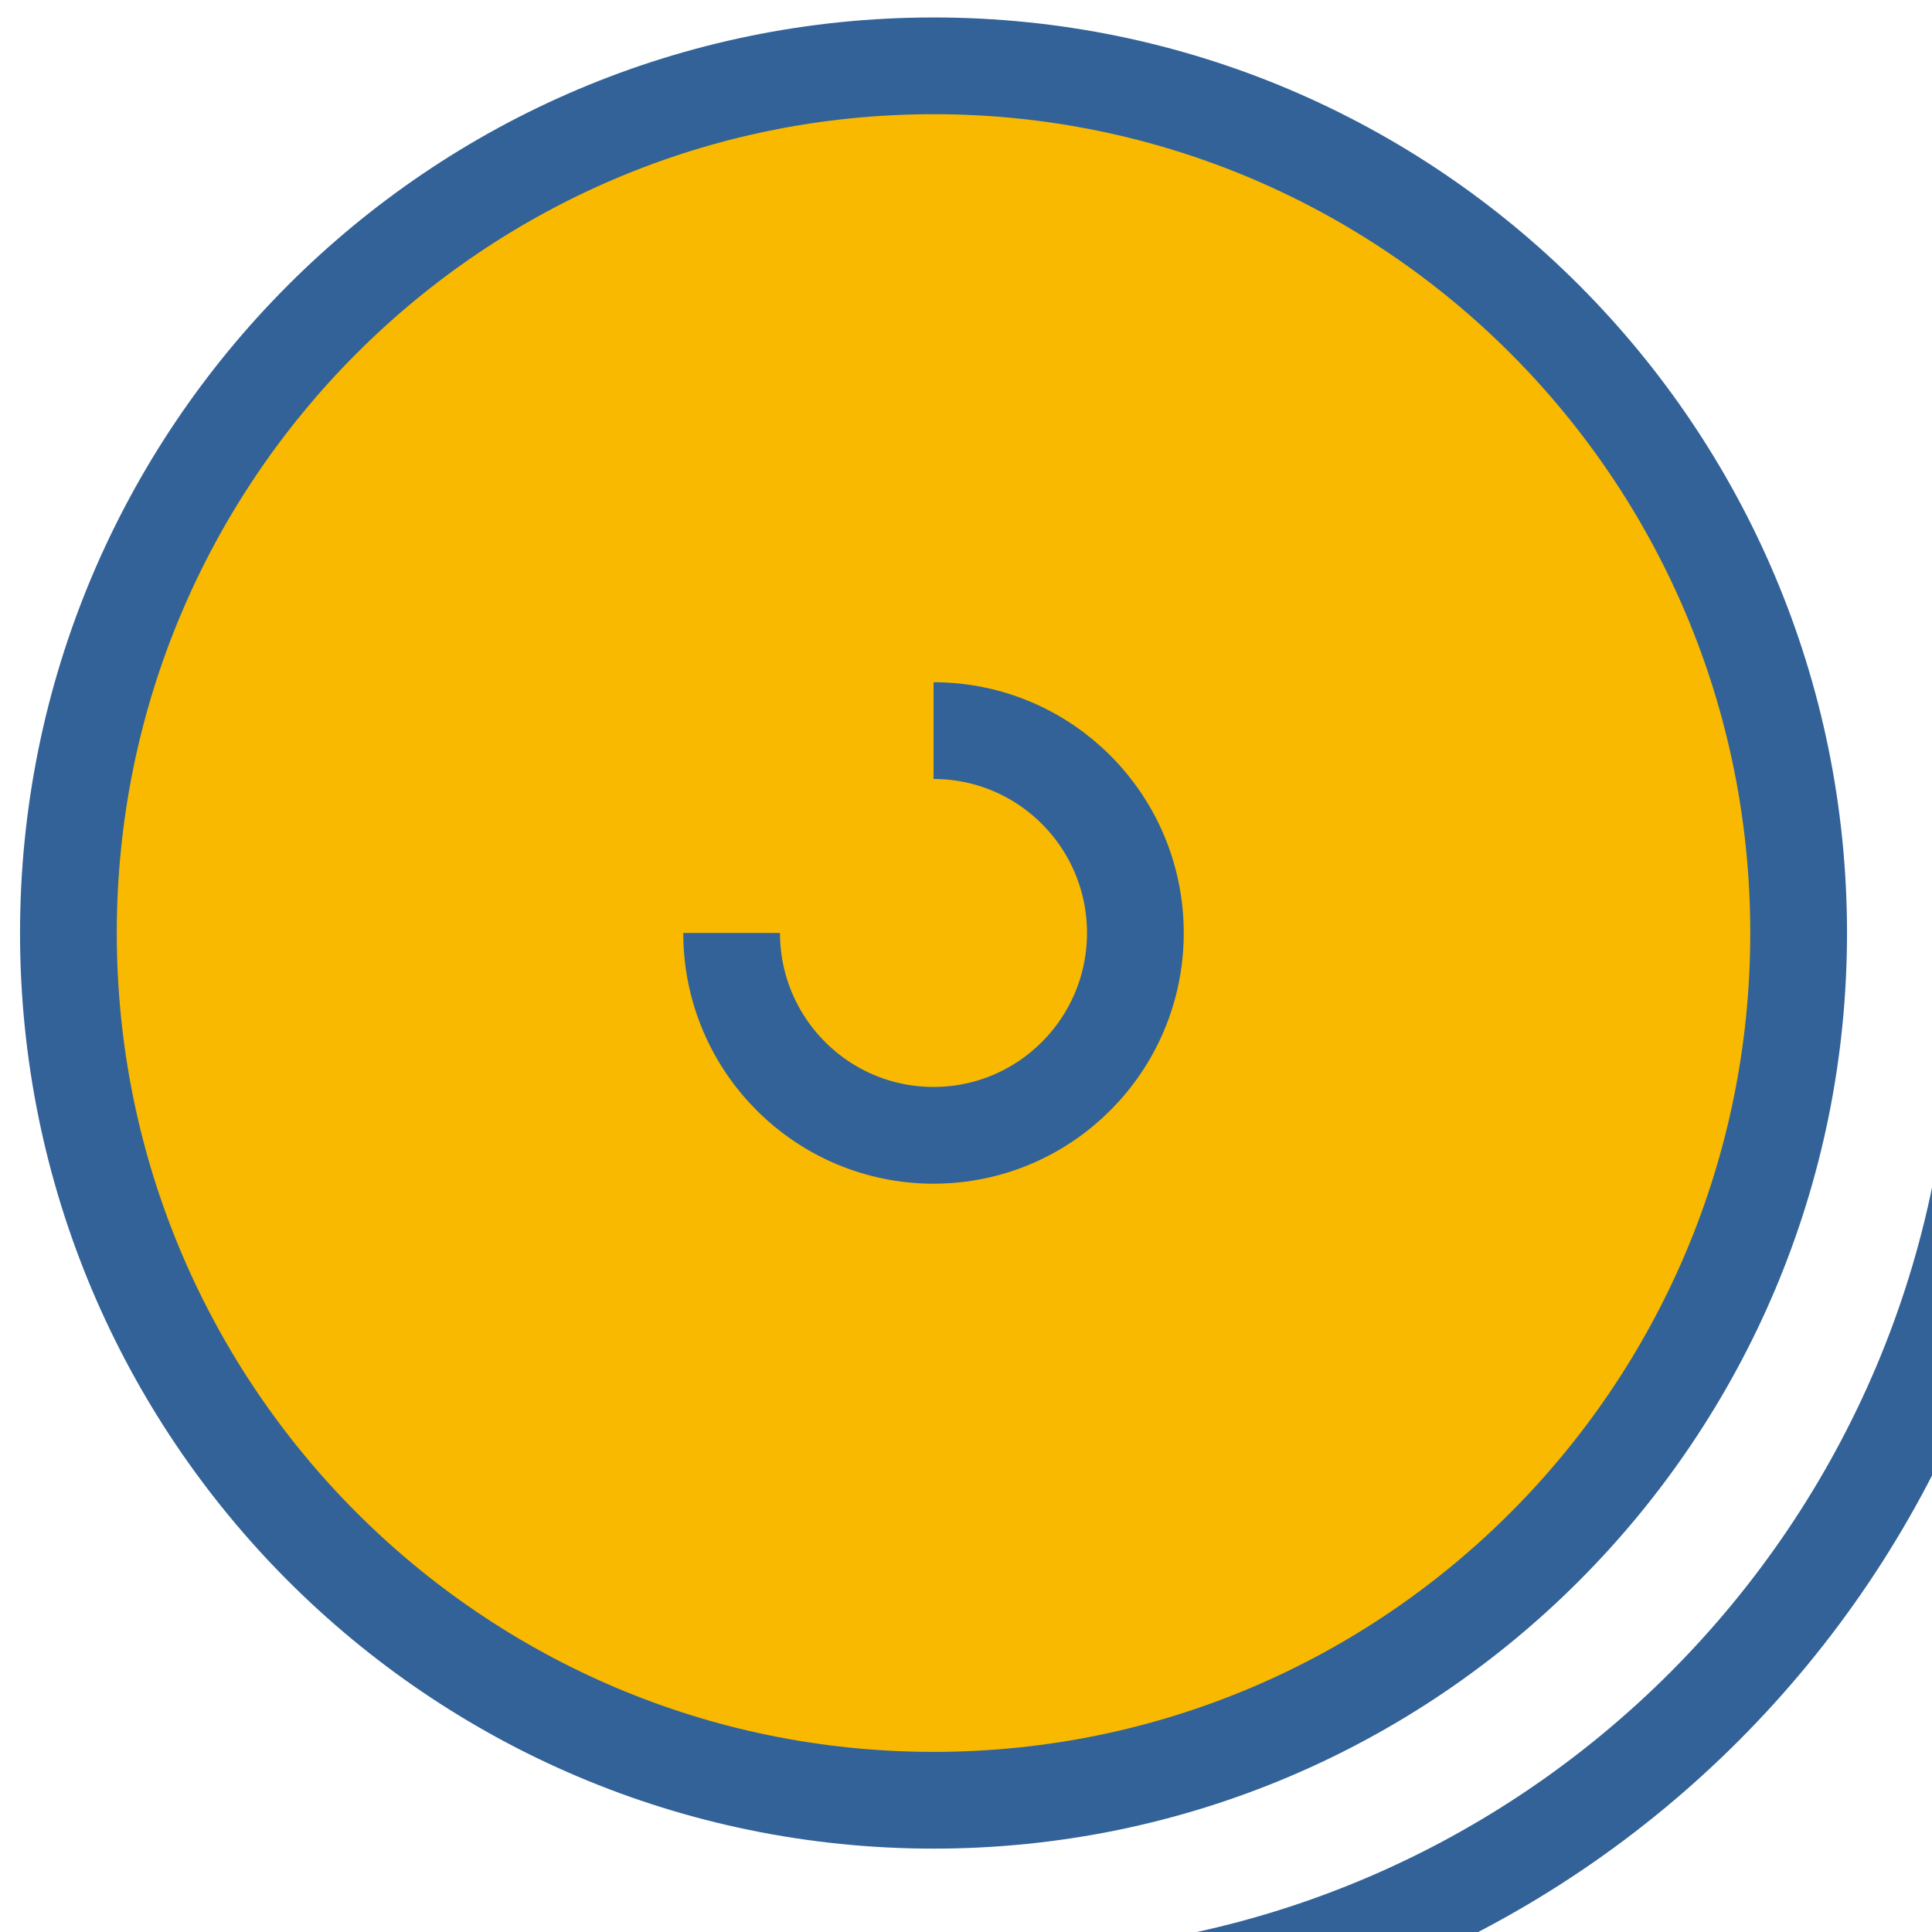 <svg class="icon-post" viewBox="0 0 42 42" >
              <path fill="none" stroke="#326298" stroke-width="2.103" strokeMiterlimit="10" d="M43.488,21.539           c0,12.147-9.822,21.993-21.94,21.993"/>
              <path class="icon-post__compo" fill="#F8B900" stroke="#326298" stroke-width="2.103" strokeMiterlimit="10" d="M39.101,20.283           c0,10.41-8.418,18.853-18.804,18.853c-10.392,0-18.81-8.442-18.81-18.853c0-10.412,8.418-18.852,18.81-18.852           C30.683,1.431,39.101,9.871,39.101,20.283z"/>
              <path fill="none" stroke="#326298" stroke-width="2.103" strokeMiterlimit="10" d="M20.295,15.883           c2.424,0,4.387,1.97,4.387,4.399s-1.965,4.399-4.387,4.399c-2.425,0-4.39-1.97-4.39-4.399"/>
            </svg>
